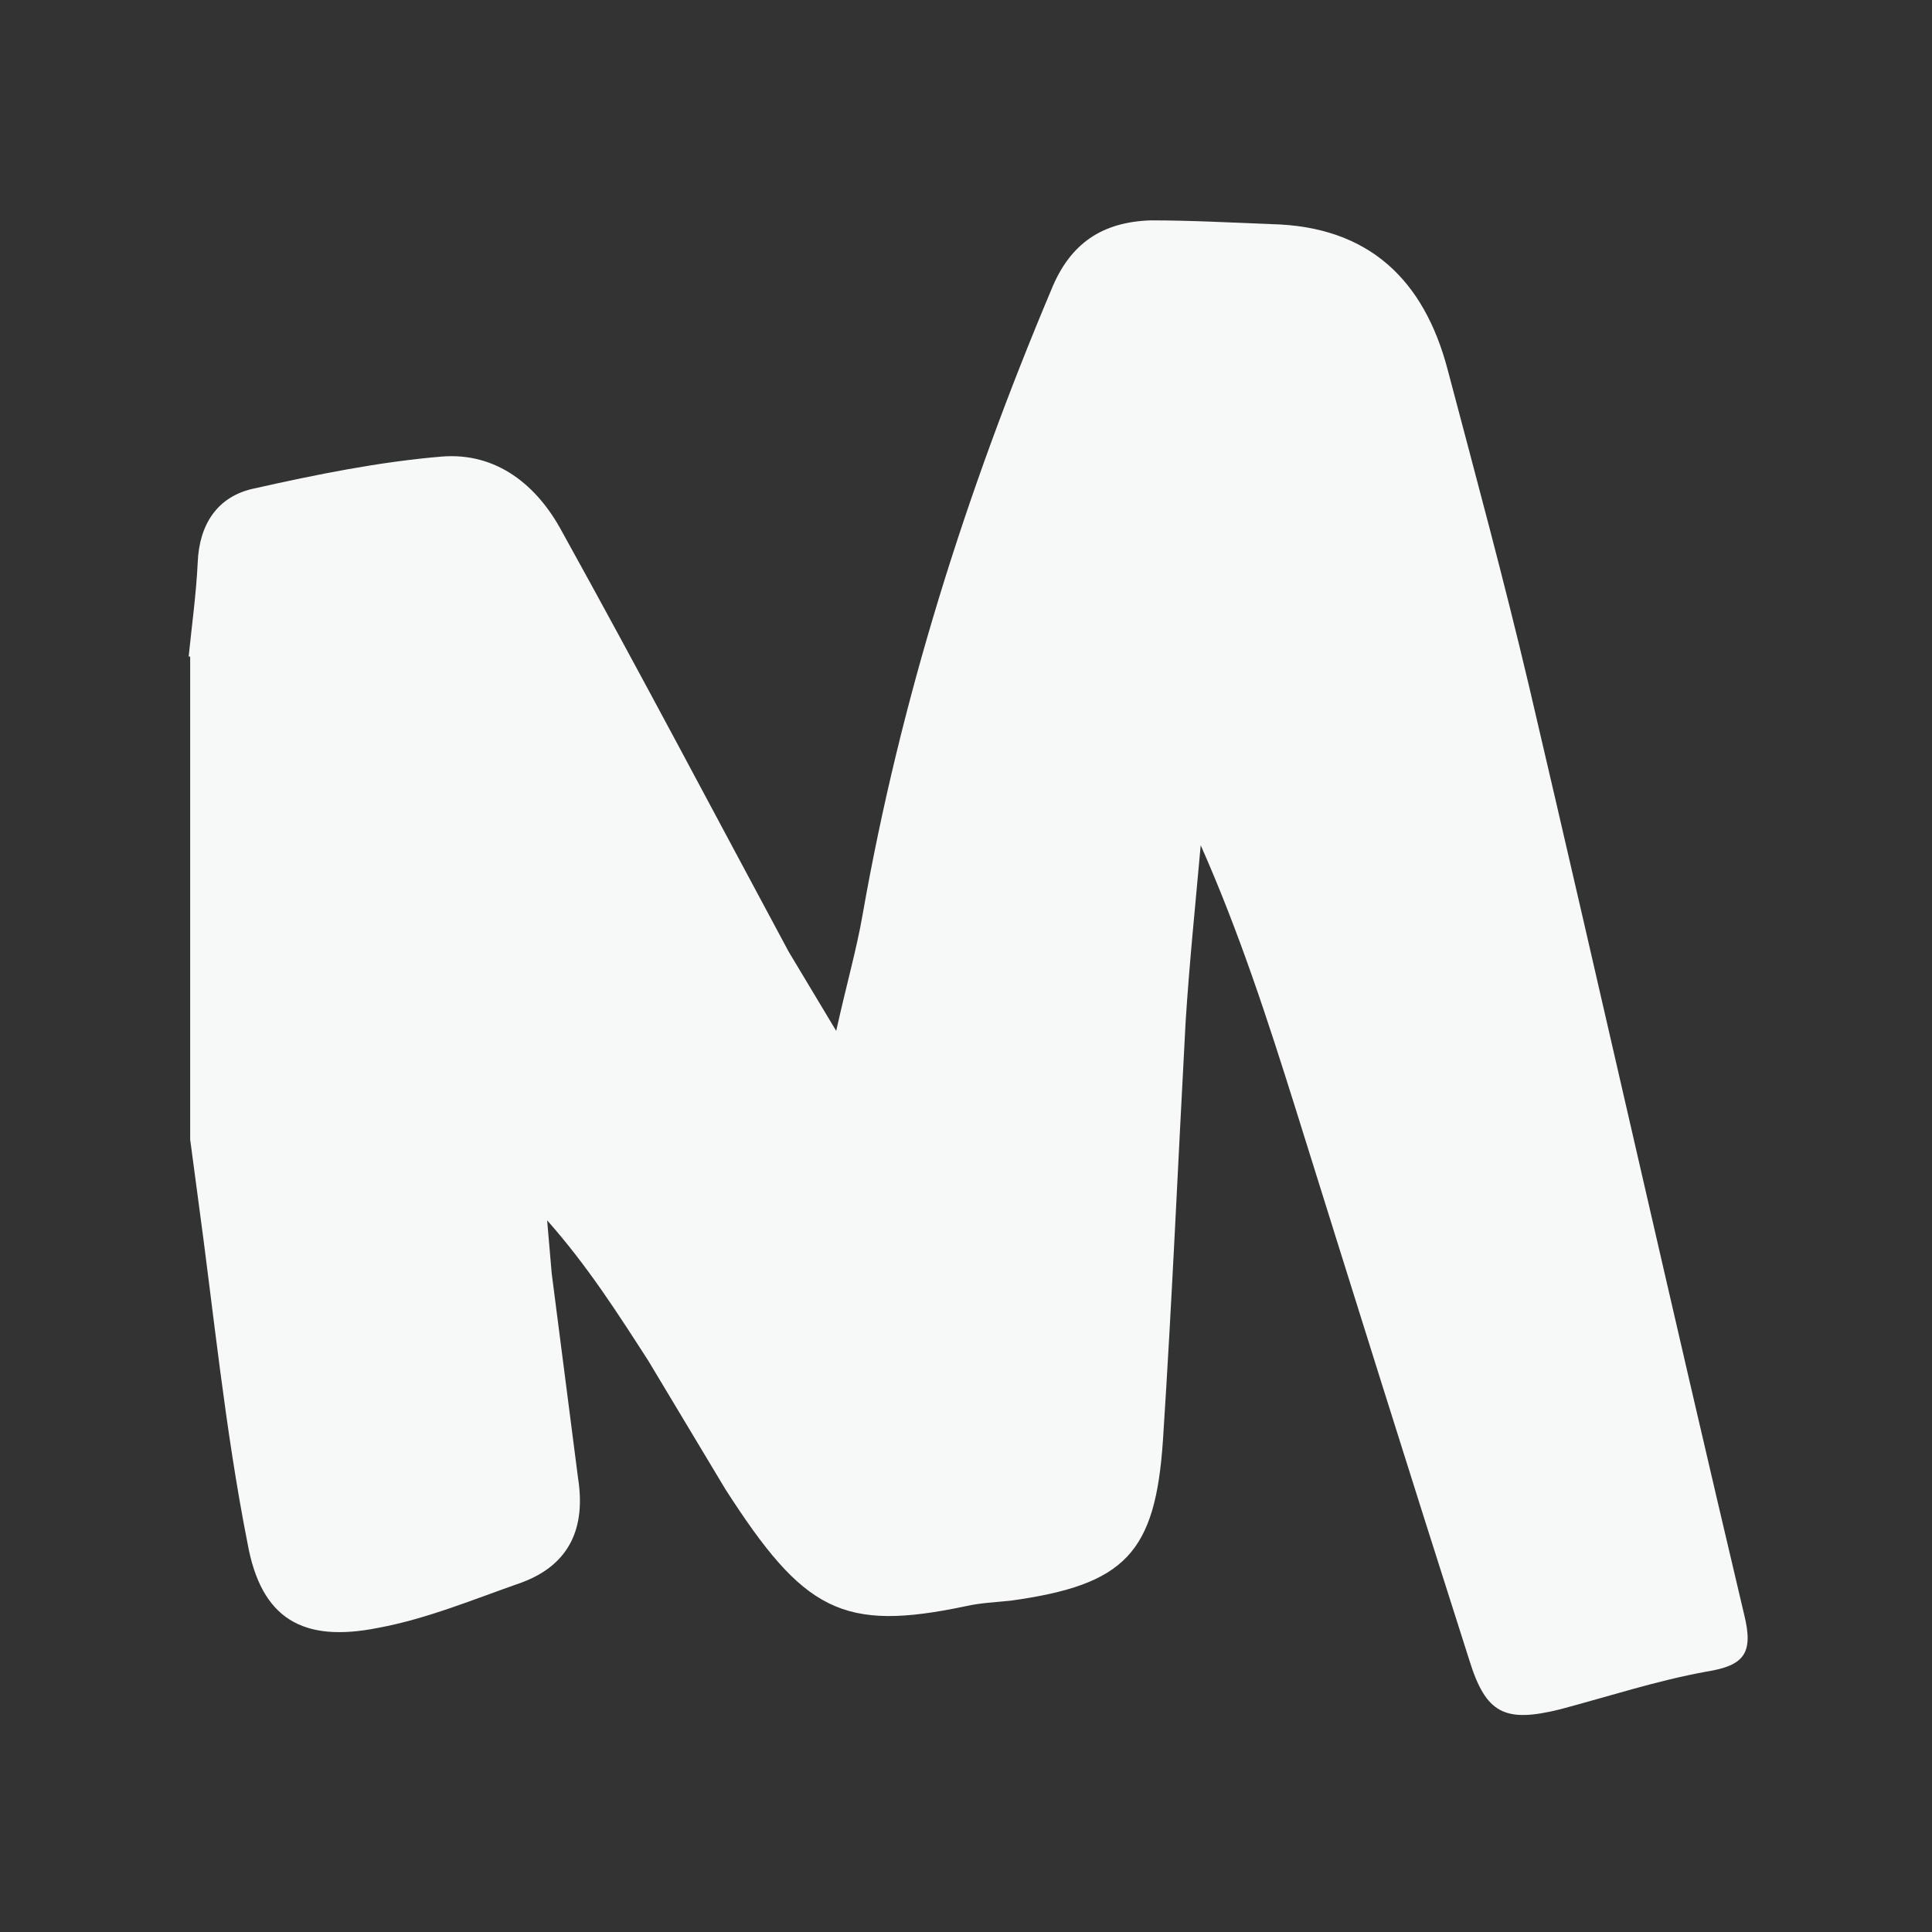 <svg width="256" height="256" xmlns="http://www.w3.org/2000/svg"><rect width="100%" height="100%" fill="#333333" stroke="none"/><path d="M25 87c.4-4 1-8.3 1.2-12.5.2-5 2.6-8.8 7.6-9.8 8-1.8 16.4-3.5 24.7-4.2 7.3-.6 12.7 3.8 16 10 10.2 18.4 20 37 30 55.6l6.3 10.5c1.4-6.3 2.7-10.8 3.5-15.4 5-28.5 13.7-56 25-82.8 2.5-6.2 6.8-9 13.2-9.2 5.4 0 10.8.3 16 .5 13 .3 20.2 7.5 23.3 19.2 3.7 14 7.5 28 10.8 42 9.6 41 18.8 82 28.5 123 1.3 5.2 0 6.8-5 7.6-6.6 1.2-13 3.3-19.4 5-7.3 1.8-9.8.6-12-6.5-7.8-24.4-15.4-48.7-23-73-3.7-11.8-7.5-23.5-12.6-35-.7 7.8-1.5 15.6-2 23.4-1 18.5-1.8 37-3 55.4-1 15-5 19.2-20.2 21.3-2 .2-4 .3-5.8.7-16.5 3.5-21.6.7-32-15.5l-10.2-17c-4-6.2-8-12.5-13.4-18.6l.6 7 3.5 27.2c1 6.4-1 11.4-7.5 13.8-6.3 2.2-12.5 4.8-19 6-10 2-15.5-1.2-17.3-11.2-3-15.2-4.5-30.7-6.6-46l-1-7.5V87" fill="#F7F9F9" fill-rule="evenodd"/></svg>